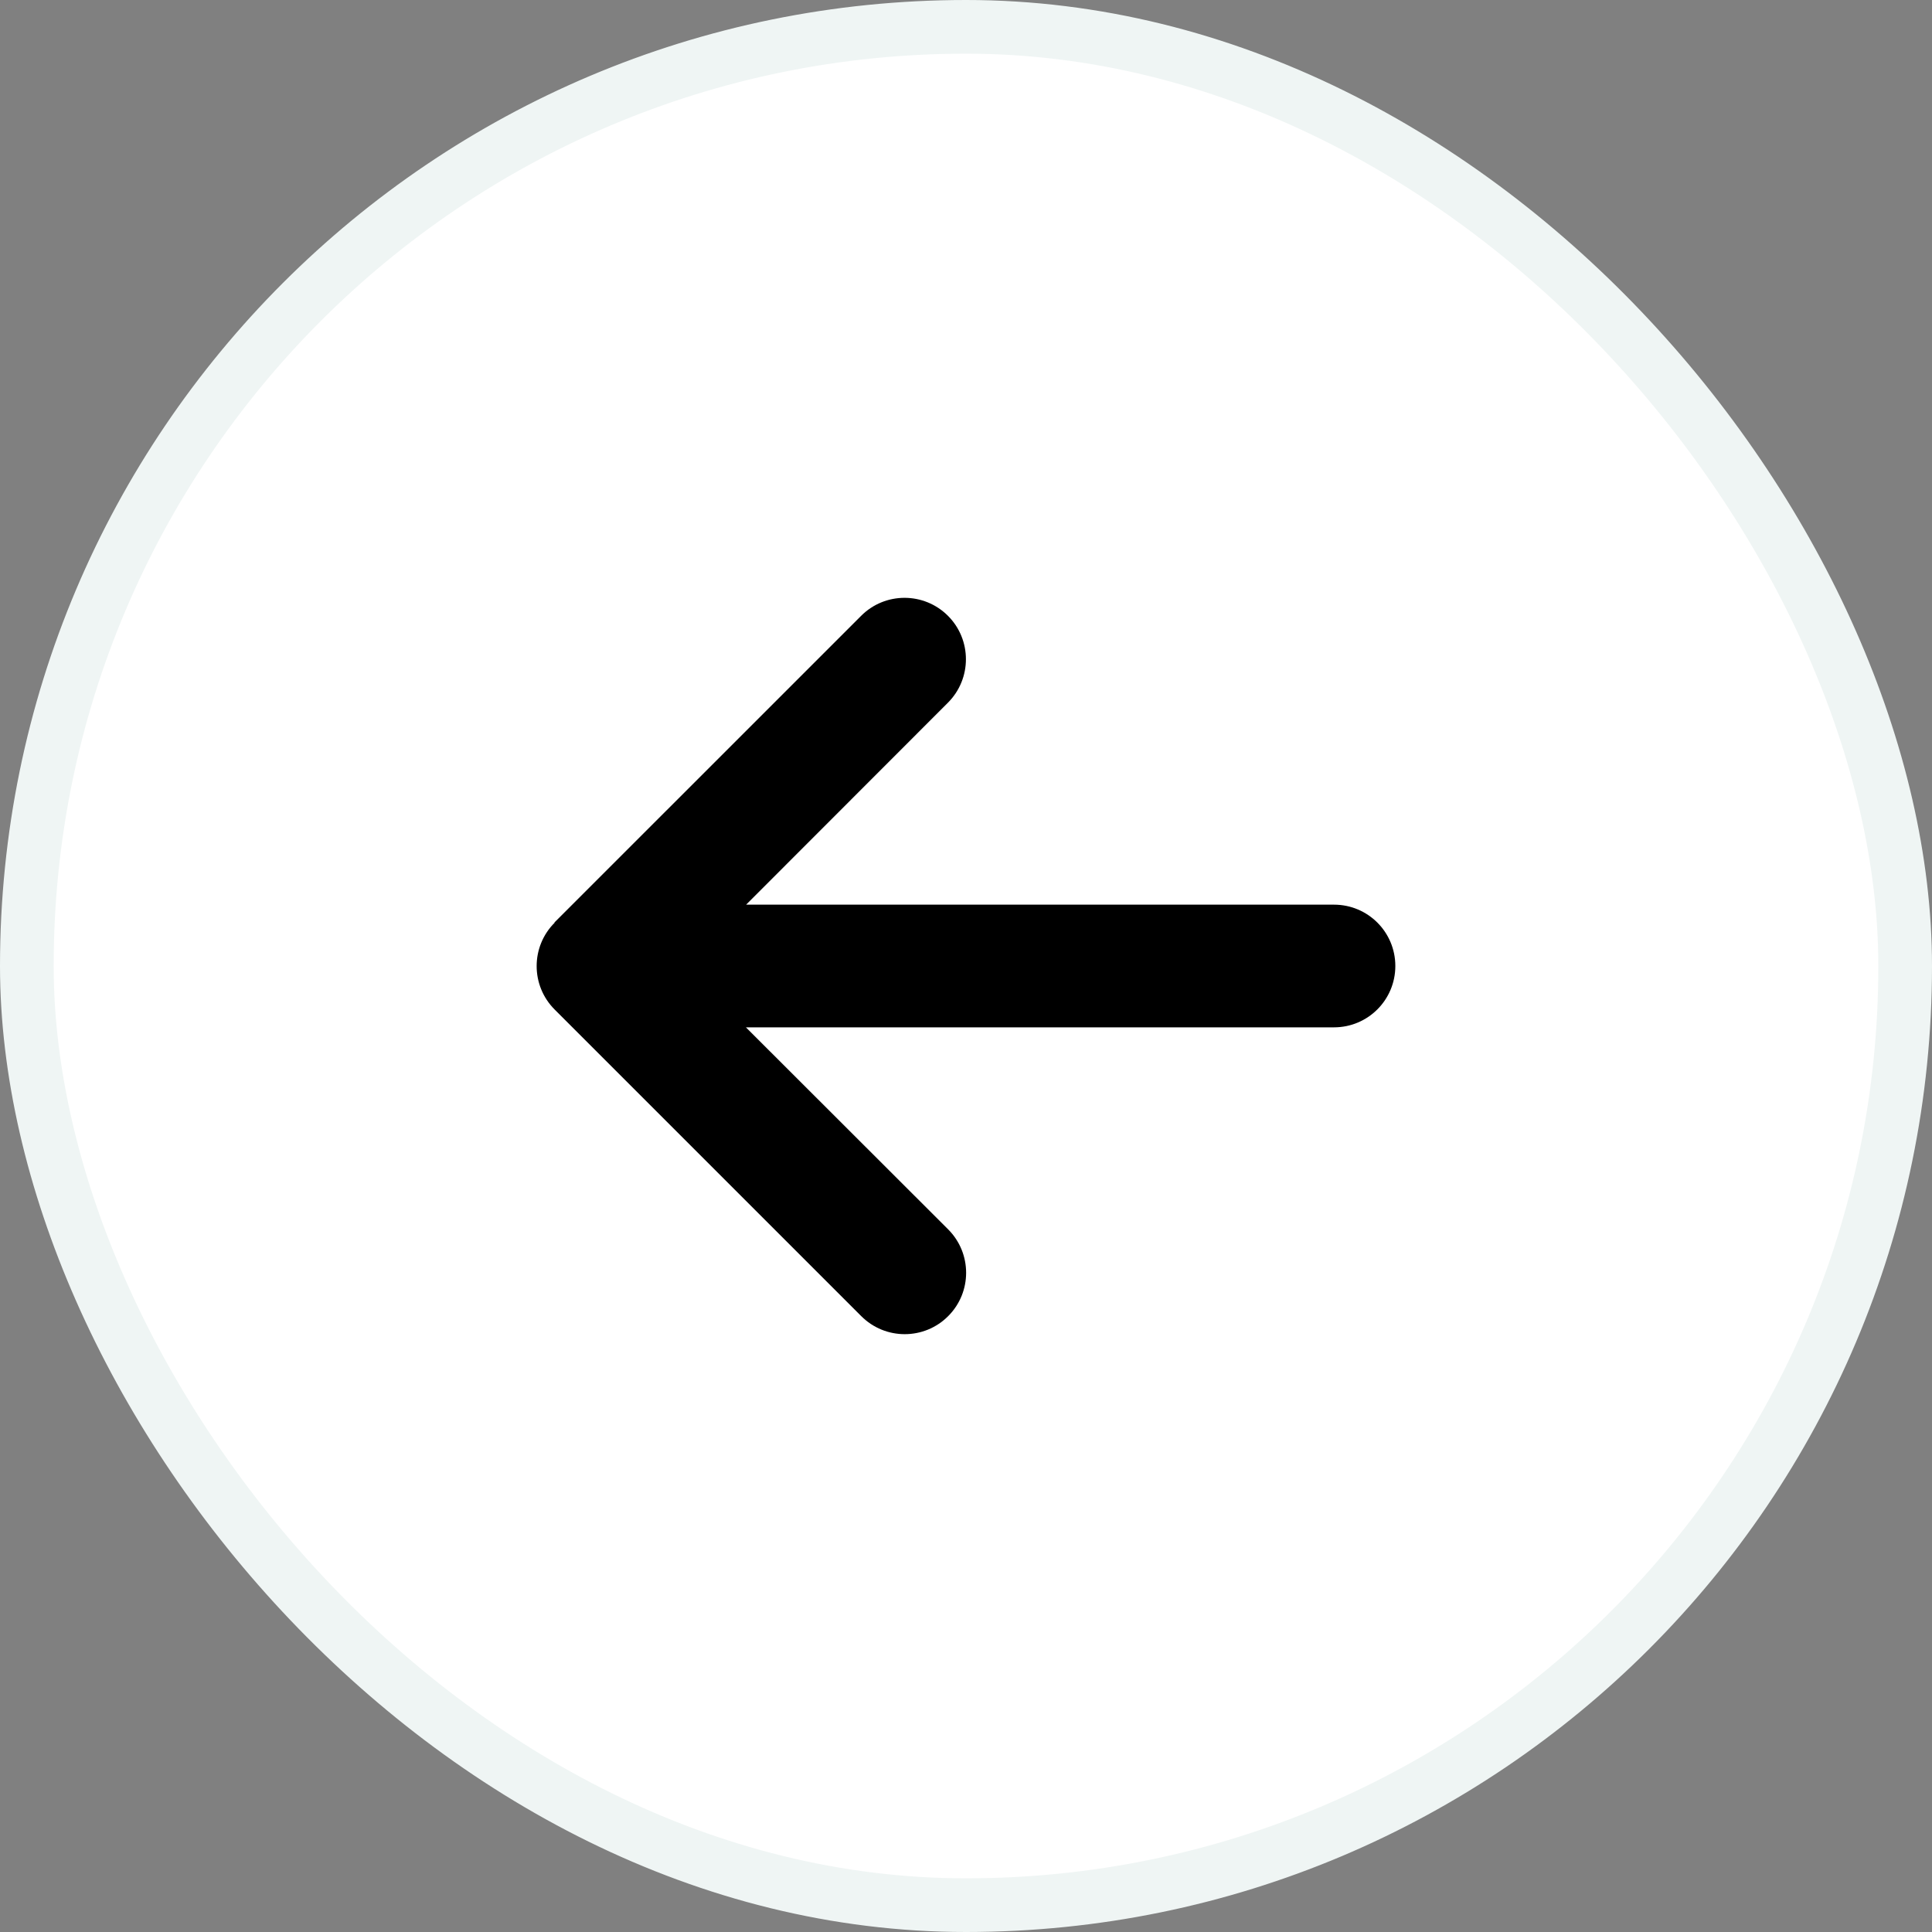 <svg width="36" height="36" viewBox="0 0 36 36" fill="none" xmlns="http://www.w3.org/2000/svg">
<rect x="0" y="0" width="36" height="36" fill="#808080" stroke="none"/>
<rect x="35.5" y="35.5" width="35" height="35" rx="17.5" transform="rotate(-180 35.5 35.5)" fill="white"/>
<rect x="35.5" y="35.5" width="35" height="35" rx="17.5" transform="rotate(-180 35.5 35.5)" stroke="#EFF5F4"/>
<path d="M10.335 17.193C9.888 17.639 9.888 18.364 10.335 18.811L16.049 24.525C16.496 24.972 17.221 24.972 17.667 24.525C18.114 24.079 18.114 23.354 17.667 22.907L13.899 19.143L24.857 19.143C25.489 19.143 26 18.632 26 18C26 17.368 25.489 16.857 24.857 16.857L13.903 16.857L17.664 13.093C18.11 12.646 18.11 11.921 17.664 11.475C17.217 11.028 16.492 11.028 16.046 11.475L10.331 17.189L10.335 17.193Z" fill="black"/>
</svg>
